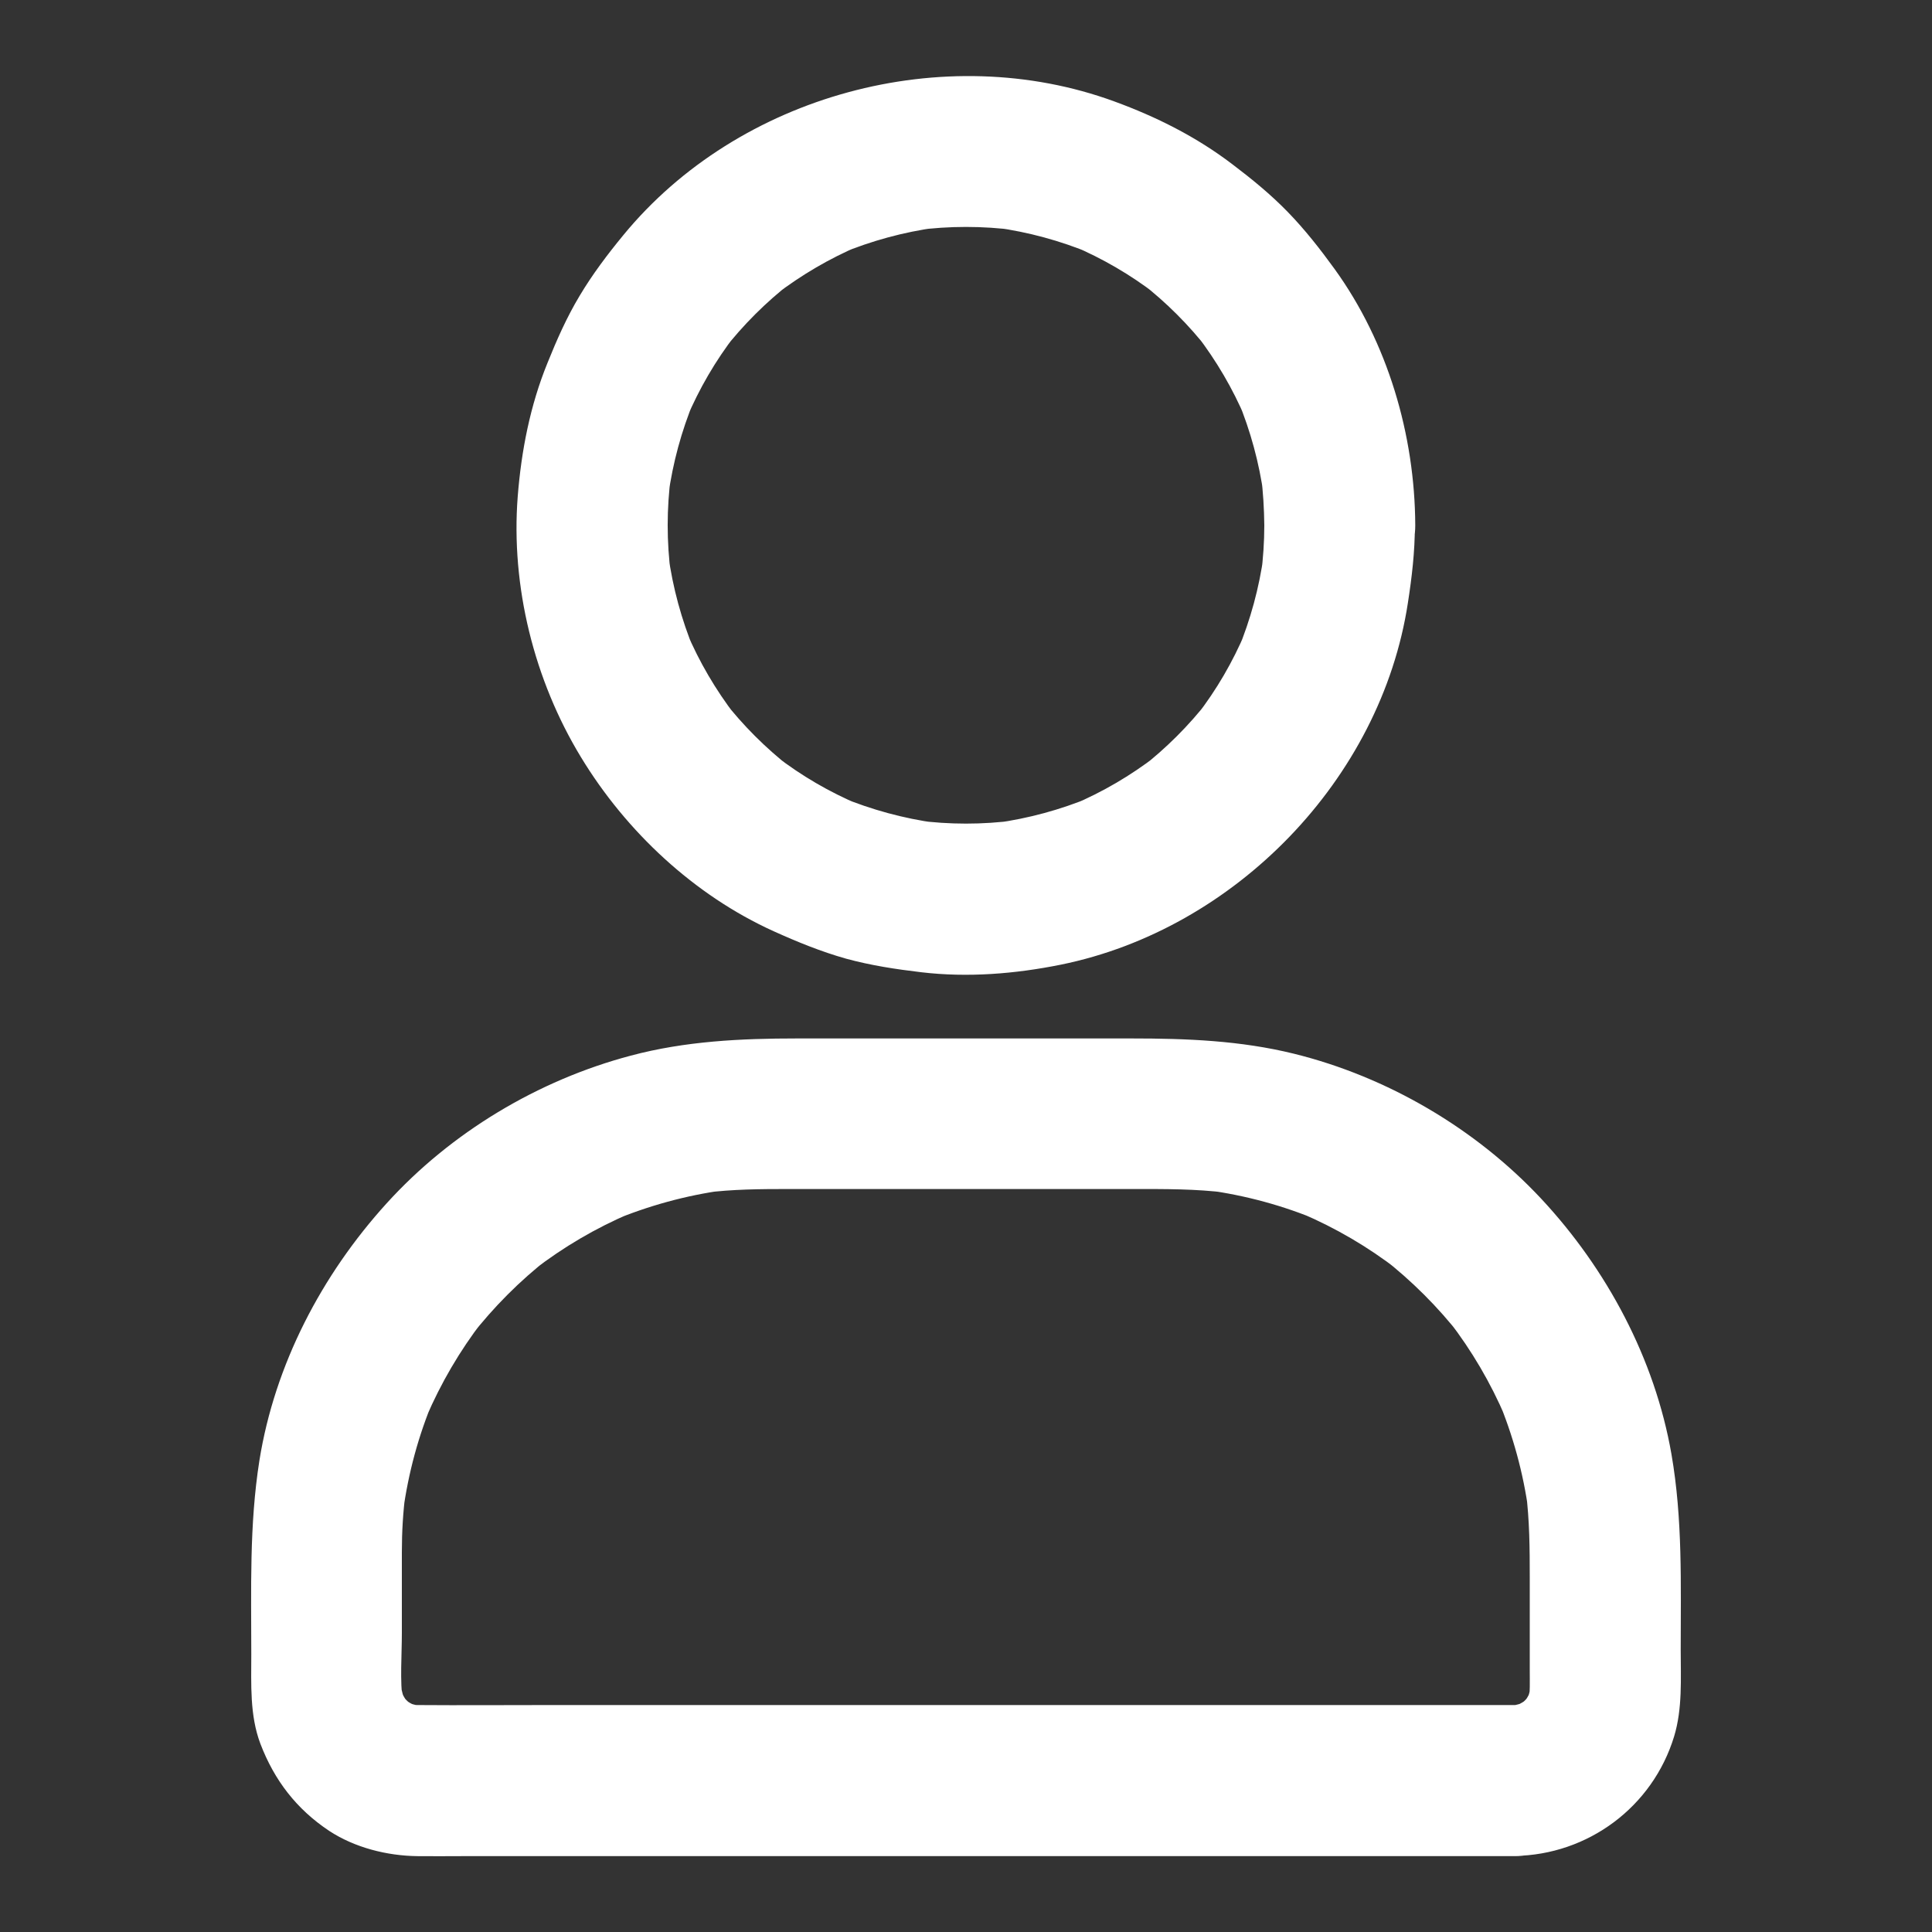 <svg width="30" height="30" viewBox="0 0 30 30" fill="none" xmlns="http://www.w3.org/2000/svg">
<rect x="0" y="0" width="30" height="30" fill="#333333" stroke="none"/>
<path d="M19.632 8.156C19.632 8.414 19.614 8.672 19.582 8.927C19.597 8.824 19.611 8.719 19.623 8.616C19.553 9.126 19.418 9.621 19.222 10.096C19.26 10.002 19.301 9.908 19.339 9.814C19.143 10.277 18.891 10.711 18.583 11.109L18.768 10.872C18.463 11.265 18.108 11.619 17.716 11.924L17.953 11.739C17.555 12.044 17.121 12.299 16.658 12.495C16.752 12.457 16.846 12.416 16.939 12.378C16.465 12.574 15.97 12.709 15.46 12.779C15.562 12.765 15.668 12.75 15.771 12.738C15.258 12.806 14.742 12.806 14.229 12.738C14.332 12.753 14.438 12.768 14.54 12.779C14.03 12.709 13.535 12.574 13.06 12.378C13.154 12.416 13.248 12.457 13.342 12.495C12.879 12.299 12.445 12.047 12.047 11.739L12.284 11.924C11.892 11.619 11.537 11.265 11.232 10.872L11.417 11.109C11.112 10.711 10.857 10.277 10.661 9.814C10.699 9.908 10.74 10.002 10.778 10.096C10.582 9.621 10.447 9.126 10.377 8.616C10.392 8.719 10.406 8.824 10.418 8.927C10.351 8.414 10.351 7.898 10.418 7.386C10.403 7.488 10.389 7.594 10.377 7.696C10.447 7.187 10.582 6.691 10.778 6.217C10.74 6.311 10.699 6.404 10.661 6.498C10.857 6.035 11.109 5.602 11.417 5.203L11.232 5.44C11.537 5.048 11.892 4.693 12.284 4.389L12.047 4.573C12.445 4.269 12.879 4.014 13.342 3.817C13.248 3.855 13.154 3.896 13.06 3.935C13.535 3.738 14.03 3.604 14.54 3.533C14.438 3.548 14.332 3.562 14.229 3.574C14.742 3.507 15.258 3.507 15.771 3.574C15.668 3.56 15.562 3.545 15.46 3.533C15.97 3.604 16.465 3.738 16.939 3.935C16.846 3.896 16.752 3.855 16.658 3.817C17.121 4.014 17.555 4.266 17.953 4.573L17.716 4.389C18.108 4.693 18.463 5.048 18.768 5.44L18.583 5.203C18.888 5.602 19.143 6.035 19.339 6.498C19.301 6.404 19.26 6.311 19.222 6.217C19.418 6.691 19.553 7.187 19.623 7.696C19.608 7.594 19.594 7.488 19.582 7.386C19.614 7.641 19.629 7.898 19.632 8.156C19.635 8.769 20.168 9.357 20.804 9.328C21.436 9.299 21.979 8.812 21.976 8.156C21.97 6.753 21.548 5.317 20.722 4.175C20.499 3.867 20.262 3.565 19.998 3.293C19.731 3.018 19.439 2.78 19.134 2.549C18.58 2.127 17.962 1.816 17.306 1.576C14.66 0.606 11.47 1.471 9.68 3.65C9.434 3.949 9.199 4.26 9 4.594C8.801 4.925 8.646 5.276 8.502 5.634C8.232 6.296 8.095 6.999 8.039 7.711C7.931 9.105 8.294 10.562 9.021 11.757C9.721 12.911 10.778 13.901 12.015 14.461C12.378 14.625 12.75 14.777 13.137 14.886C13.521 14.991 13.91 15.05 14.306 15.097C15.026 15.182 15.762 15.123 16.474 14.979C19.178 14.429 21.442 12.1 21.861 9.366C21.923 8.968 21.97 8.569 21.97 8.165C21.973 7.553 21.428 6.964 20.798 6.993C20.165 7.014 19.632 7.5 19.632 8.156ZM23.52 26.476H8.487C7.822 26.476 7.157 26.481 6.492 26.476C6.419 26.476 6.346 26.47 6.275 26.461C6.378 26.476 6.483 26.49 6.586 26.502C6.469 26.484 6.357 26.452 6.249 26.408C6.343 26.446 6.437 26.487 6.53 26.525C6.413 26.476 6.305 26.411 6.202 26.332L6.439 26.517C6.352 26.443 6.27 26.364 6.199 26.276L6.384 26.514C6.305 26.411 6.243 26.303 6.19 26.186C6.229 26.279 6.27 26.373 6.308 26.467C6.264 26.358 6.234 26.244 6.214 26.13C6.229 26.232 6.243 26.338 6.255 26.44C6.208 26.086 6.24 25.711 6.24 25.354V24.1C6.24 23.786 6.258 23.476 6.299 23.165C6.284 23.268 6.27 23.373 6.258 23.476C6.34 22.875 6.498 22.286 6.735 21.727C6.697 21.82 6.656 21.914 6.618 22.008C6.847 21.475 7.14 20.974 7.494 20.514L7.31 20.751C7.664 20.297 8.071 19.887 8.528 19.532L8.291 19.717C8.751 19.362 9.252 19.069 9.785 18.841C9.691 18.879 9.598 18.92 9.504 18.958C10.063 18.724 10.649 18.562 11.253 18.48C11.15 18.495 11.045 18.51 10.942 18.521C11.376 18.466 11.807 18.463 12.243 18.463H17.605C18.088 18.463 18.568 18.46 19.052 18.521C18.949 18.507 18.844 18.492 18.741 18.48C19.342 18.562 19.931 18.721 20.49 18.958C20.396 18.92 20.303 18.879 20.209 18.841C20.742 19.069 21.243 19.362 21.703 19.717L21.466 19.532C21.92 19.887 22.33 20.294 22.685 20.751L22.5 20.514C22.855 20.974 23.148 21.475 23.376 22.008C23.338 21.914 23.297 21.82 23.259 21.727C23.493 22.286 23.654 22.872 23.736 23.476C23.722 23.373 23.707 23.268 23.695 23.165C23.751 23.607 23.754 24.047 23.754 24.492V25.942C23.754 26.109 23.76 26.276 23.739 26.44C23.754 26.338 23.769 26.232 23.78 26.13C23.763 26.247 23.73 26.358 23.686 26.467C23.725 26.373 23.766 26.279 23.804 26.186C23.754 26.303 23.689 26.411 23.61 26.514L23.795 26.276C23.722 26.364 23.643 26.446 23.555 26.517L23.792 26.332C23.689 26.411 23.581 26.473 23.464 26.525C23.558 26.487 23.651 26.446 23.745 26.408C23.637 26.452 23.523 26.481 23.408 26.502C23.511 26.487 23.616 26.473 23.719 26.461C23.654 26.47 23.587 26.473 23.52 26.476C23.218 26.479 22.907 26.605 22.69 26.818C22.488 27.02 22.333 27.355 22.348 27.648C22.377 28.274 22.863 28.828 23.52 28.819C24.659 28.802 25.661 28.058 25.995 26.965C26.127 26.531 26.098 26.065 26.098 25.62C26.098 24.601 26.13 23.59 25.954 22.579C25.696 21.1 24.952 19.708 23.933 18.615C22.913 17.523 21.542 16.72 20.092 16.362C19.26 16.157 18.422 16.125 17.572 16.125H12.375C11.505 16.125 10.641 16.166 9.794 16.392C8.355 16.773 7.002 17.584 6.003 18.686C4.995 19.796 4.266 21.19 4.028 22.679C3.87 23.678 3.902 24.68 3.902 25.688C3.902 26.15 3.876 26.634 4.043 27.076C4.26 27.645 4.605 28.093 5.112 28.43C5.508 28.69 6.009 28.816 6.478 28.822C6.706 28.825 6.935 28.822 7.163 28.822H23.523C24.135 28.822 24.724 28.283 24.694 27.65C24.665 27.012 24.179 26.476 23.52 26.476Z" fill="white"/>
</svg>
